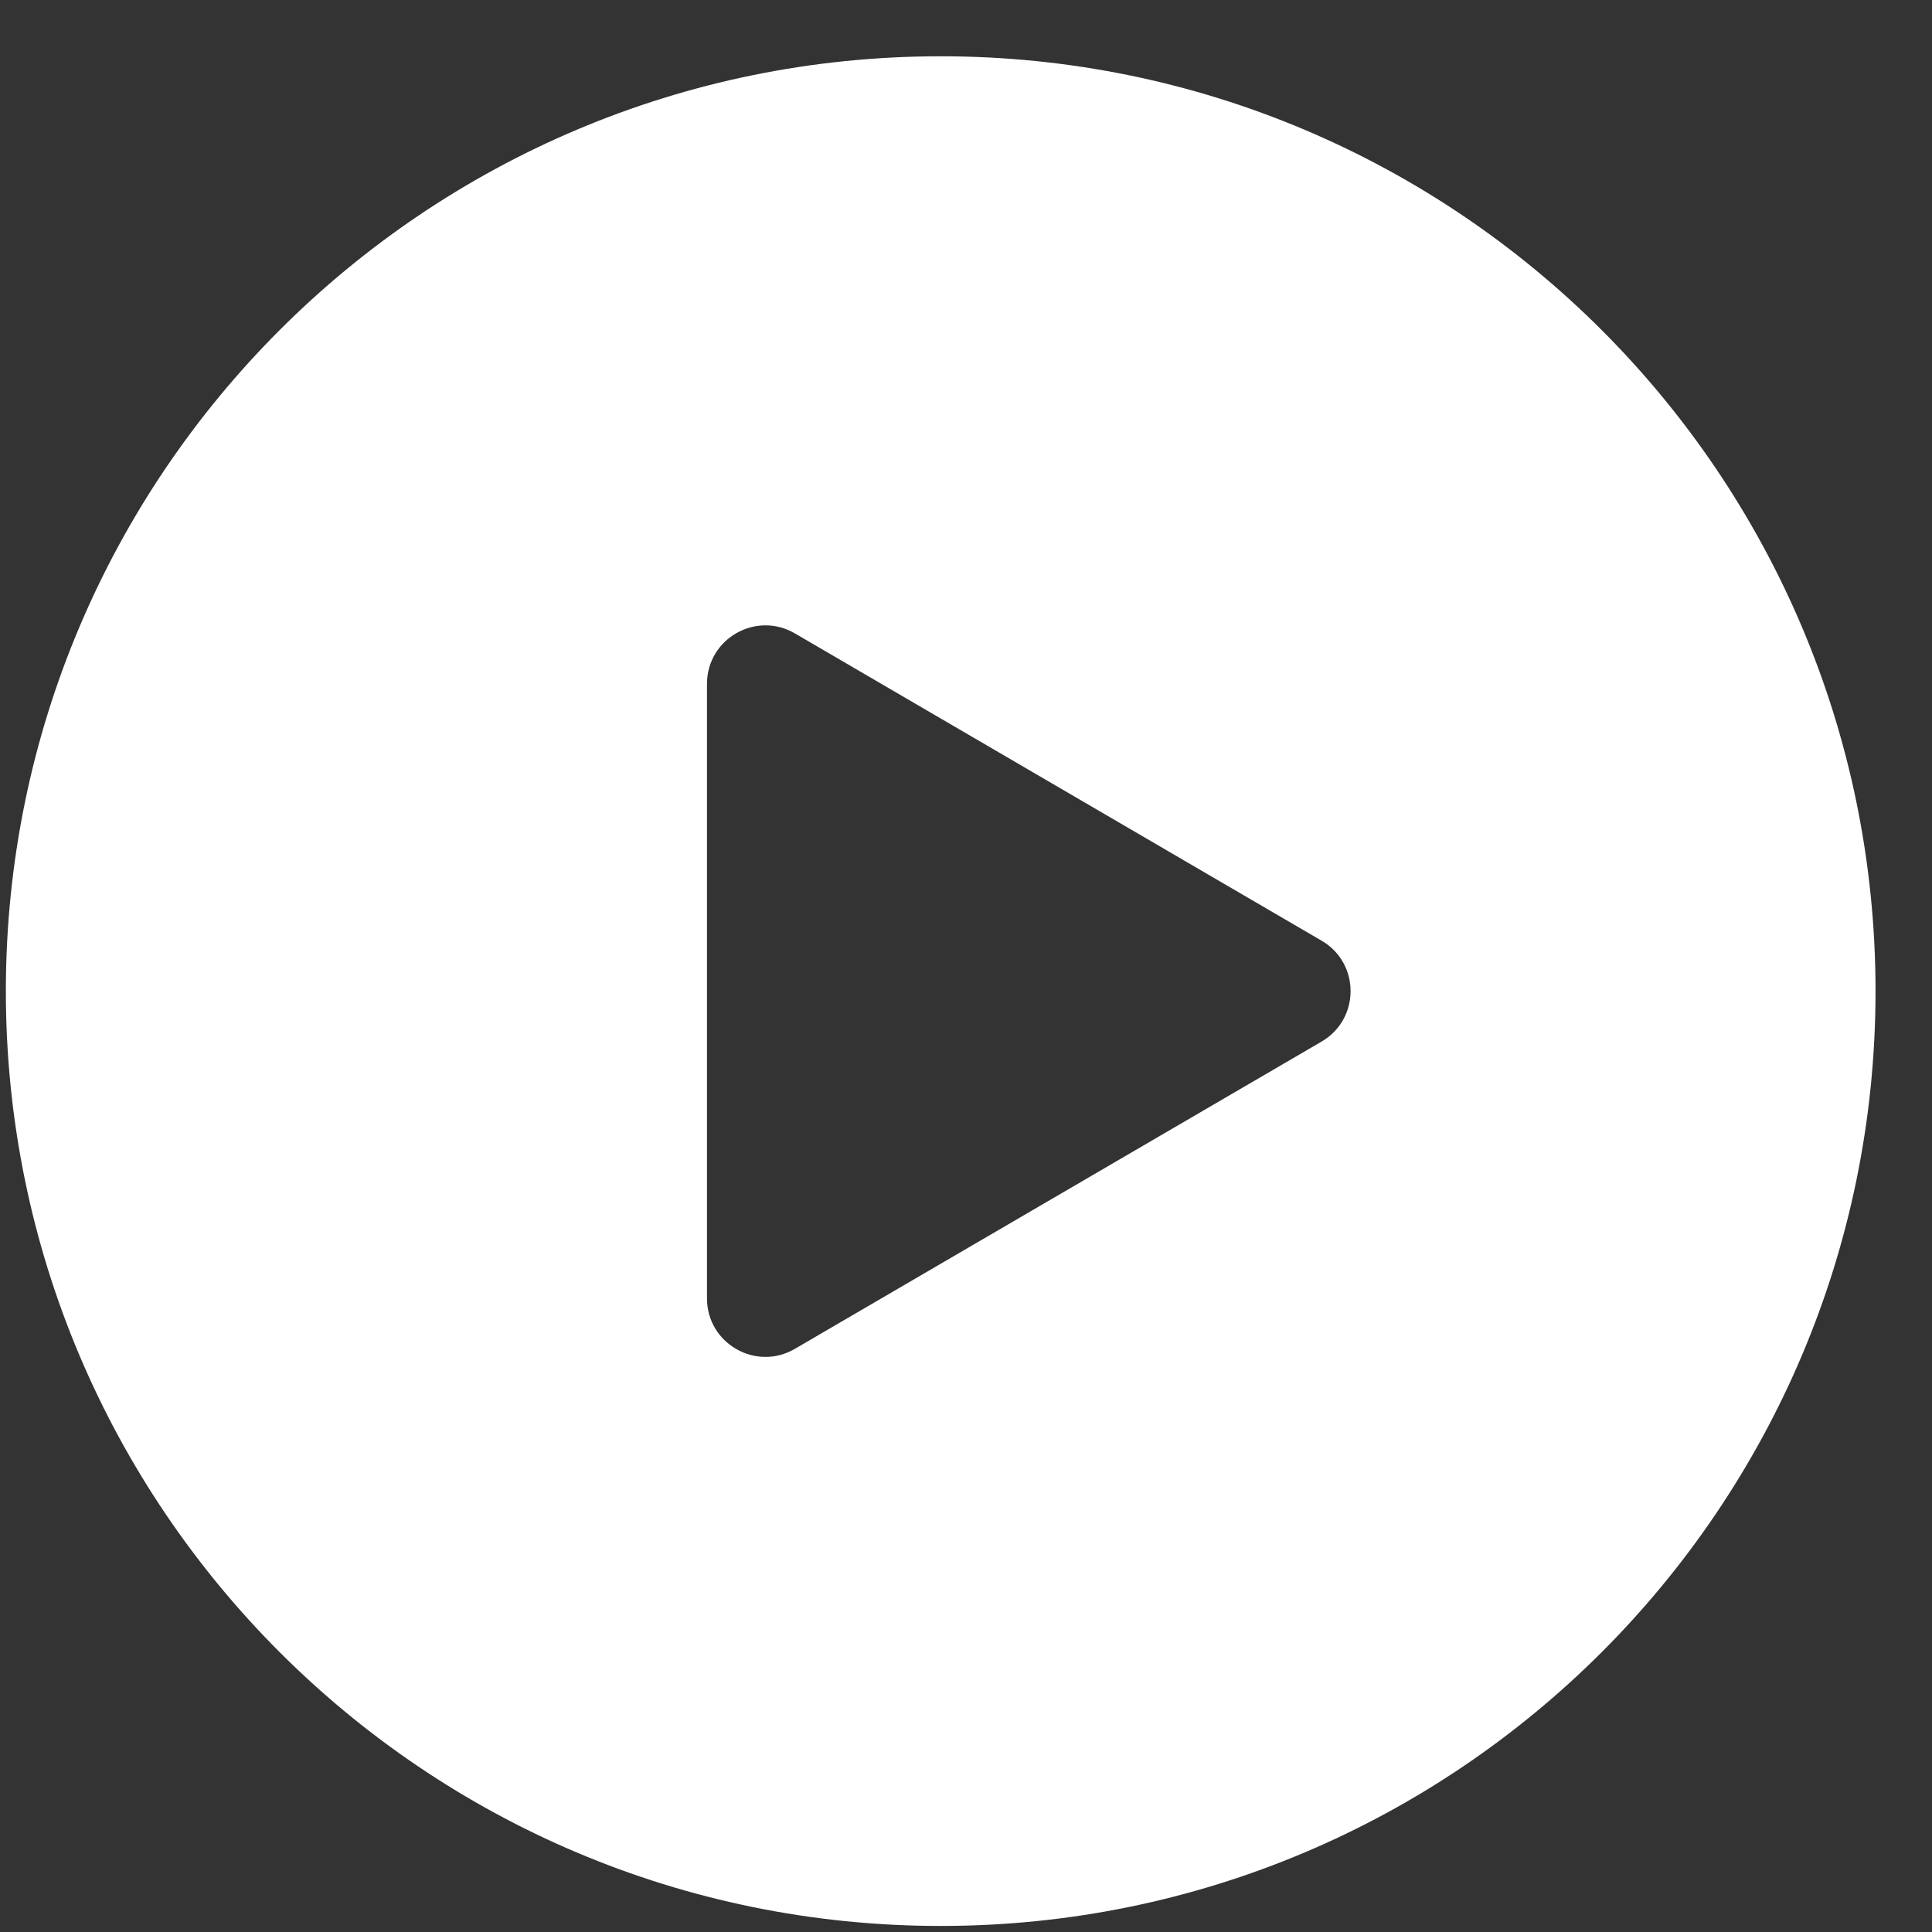 <svg width="31" height="31" viewBox="0 0 31 31" fill="none" xmlns="http://www.w3.org/2000/svg">
<rect x="0" y="0" width="31" height="31" fill="#333333" stroke="none"/>
<path fill-rule="evenodd" clip-rule="evenodd" d="M0.094 15.903C0.094 7.619 6.809 0.903 15.094 0.903C23.378 0.903 30.094 7.619 30.094 15.903C30.094 24.188 23.378 30.903 15.094 30.903C6.809 30.903 0.094 24.188 0.094 15.903ZM12.754 21.643L21.205 16.713C21.826 16.351 21.826 15.455 21.206 15.094L12.754 10.163C12.129 9.799 11.344 10.249 11.344 10.973V20.834C11.344 21.557 12.129 22.008 12.754 21.643Z" fill="white"/>
</svg>
